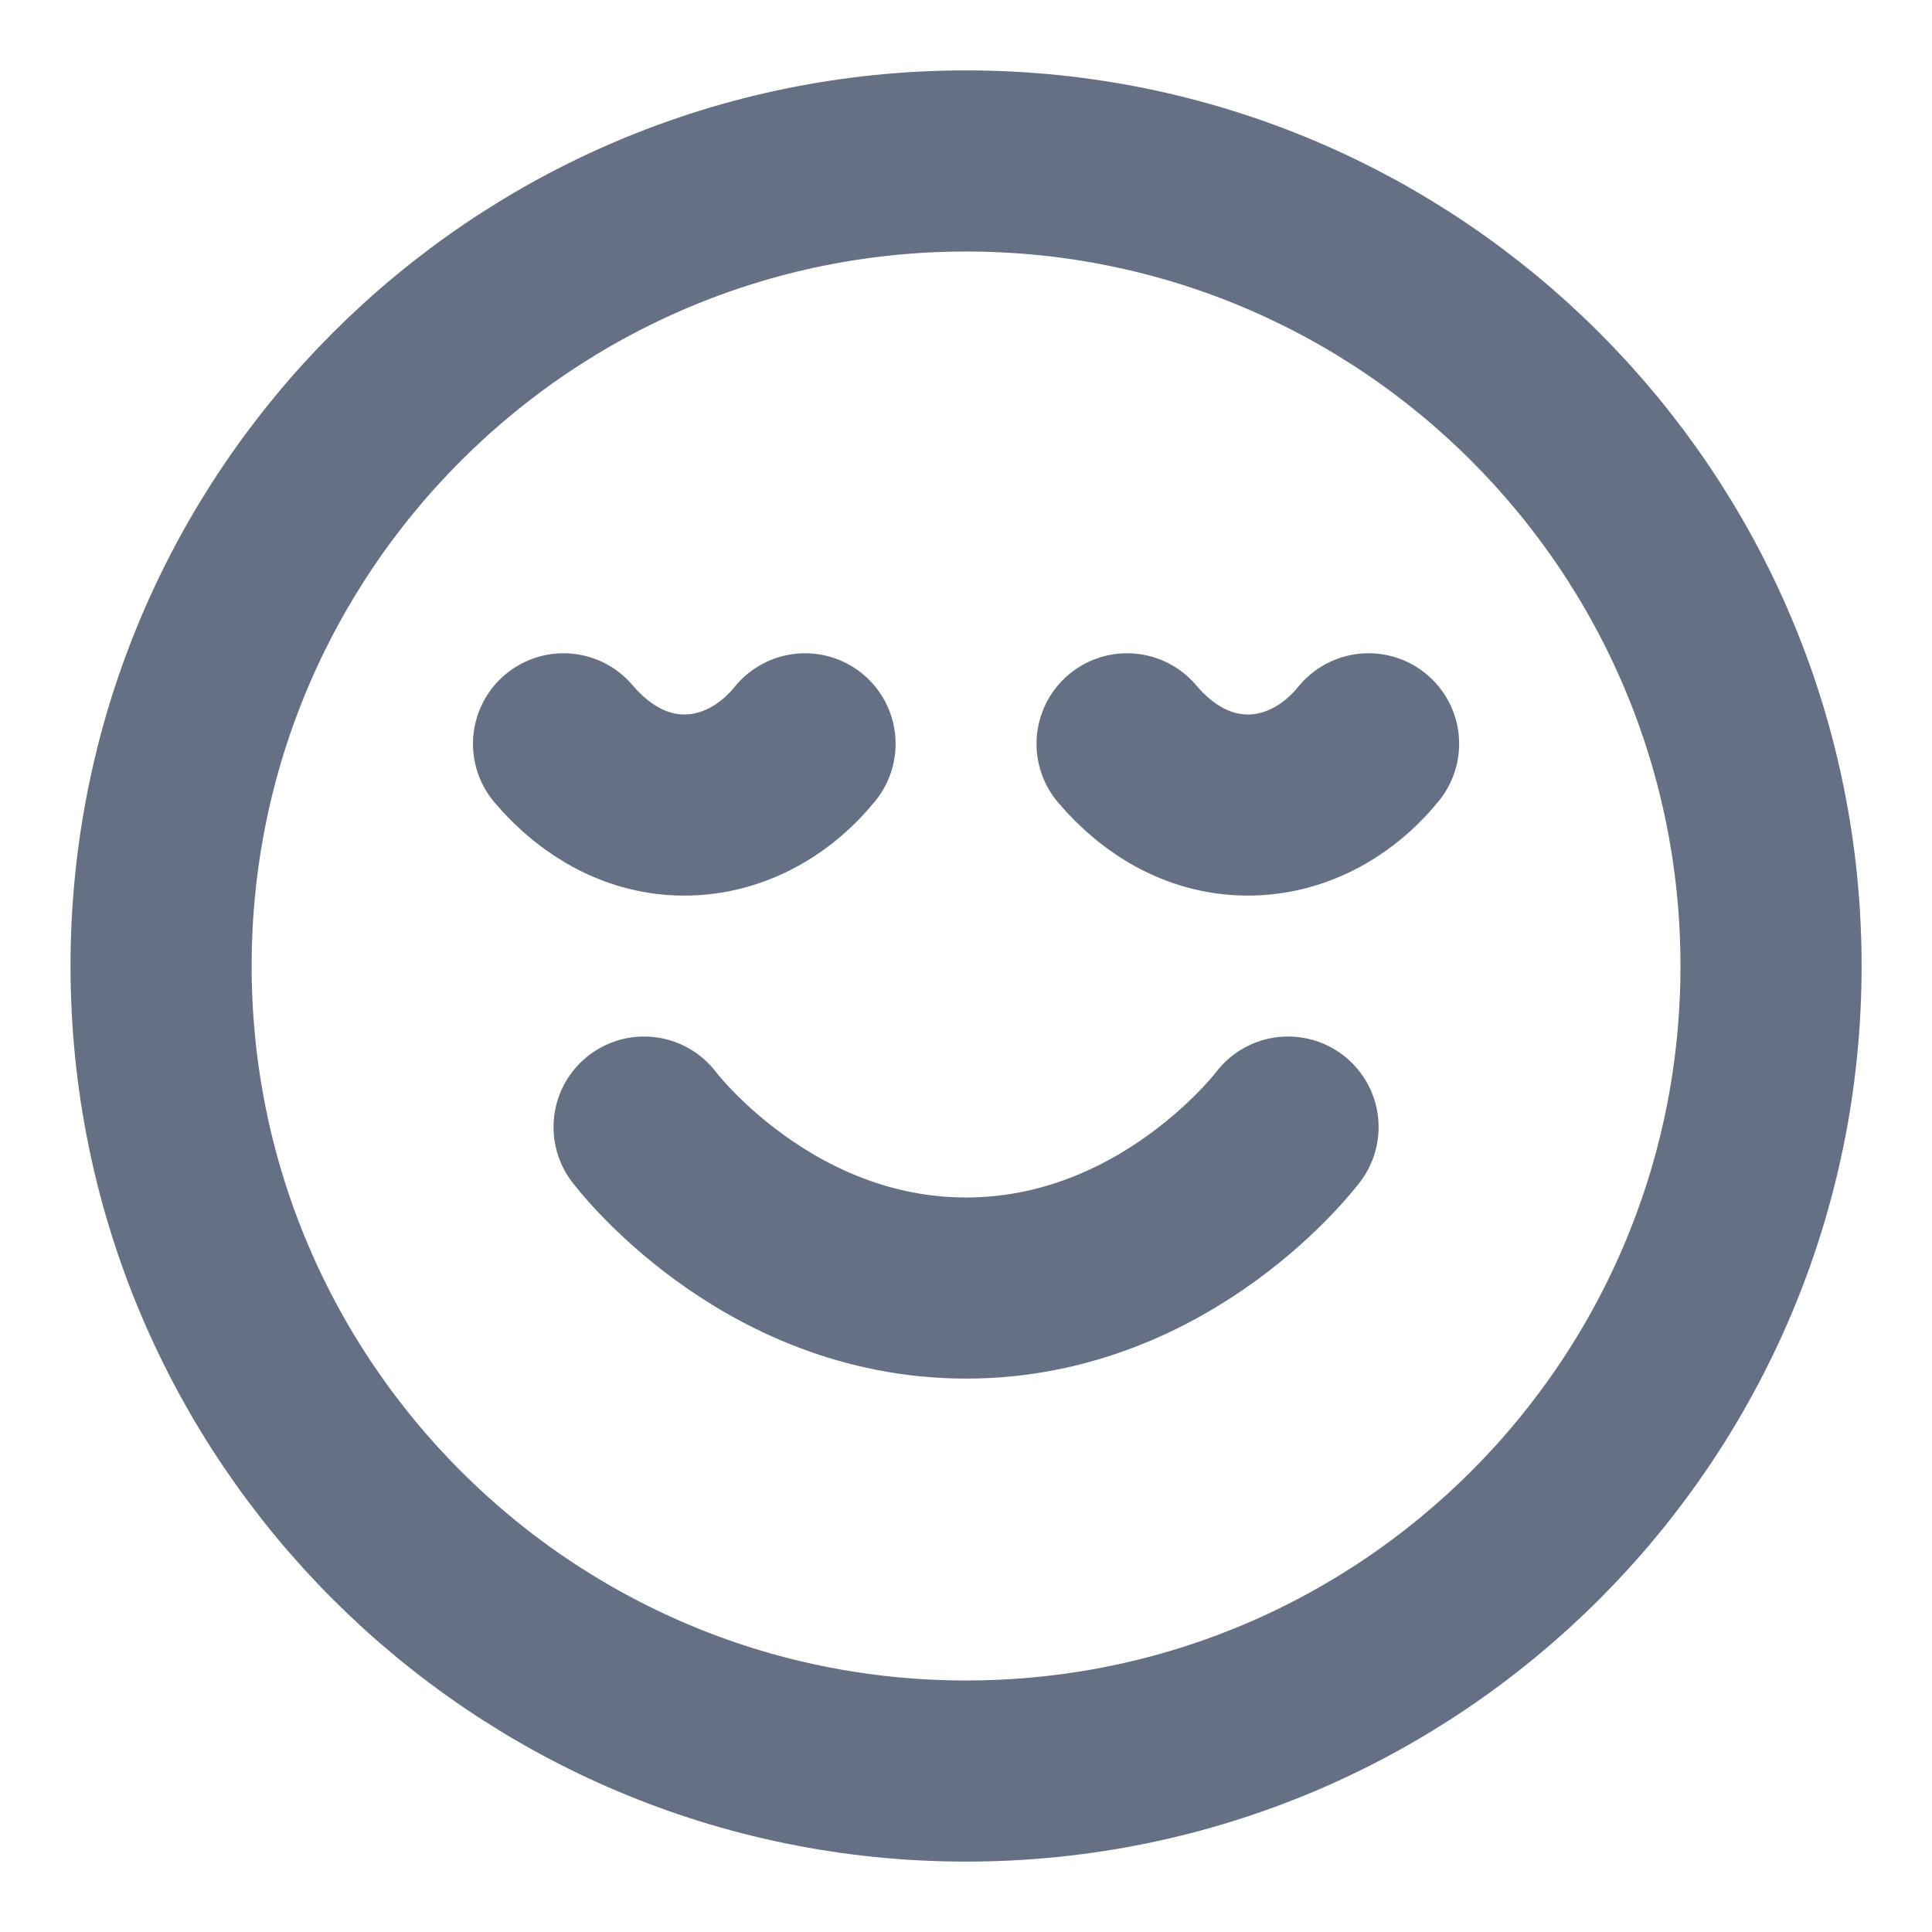 <svg width="16" height="16" viewBox="0 0 16 16" fill="none" xmlns="http://www.w3.org/2000/svg">
<g id="face-content" clip-path="url(#clip0_2200_7921)">
<path id="Icon" d="M5.334 9.334C5.334 9.334 6.334 10.667 8.001 10.667C9.667 10.667 10.667 9.334 10.667 9.334M11.334 6.16C11.071 6.483 10.711 6.667 10.334 6.667C9.957 6.667 9.607 6.483 9.334 6.16M6.667 6.16C6.404 6.483 6.044 6.667 5.667 6.667C5.291 6.667 4.941 6.483 4.667 6.16M14.667 8C14.667 11.682 11.683 14.667 8.001 14.667C4.319 14.667 1.334 11.682 1.334 8C1.334 4.318 4.319 1.333 8.001 1.333C11.683 1.333 14.667 4.318 14.667 8Z" stroke="#667085" stroke-width="1.5" stroke-linecap="round" stroke-linejoin="round"/>
</g>
<defs>
<clipPath id="clip0_2200_7921">
<rect width="16" height="16" fill="white"/>
</clipPath>
</defs>
</svg>
